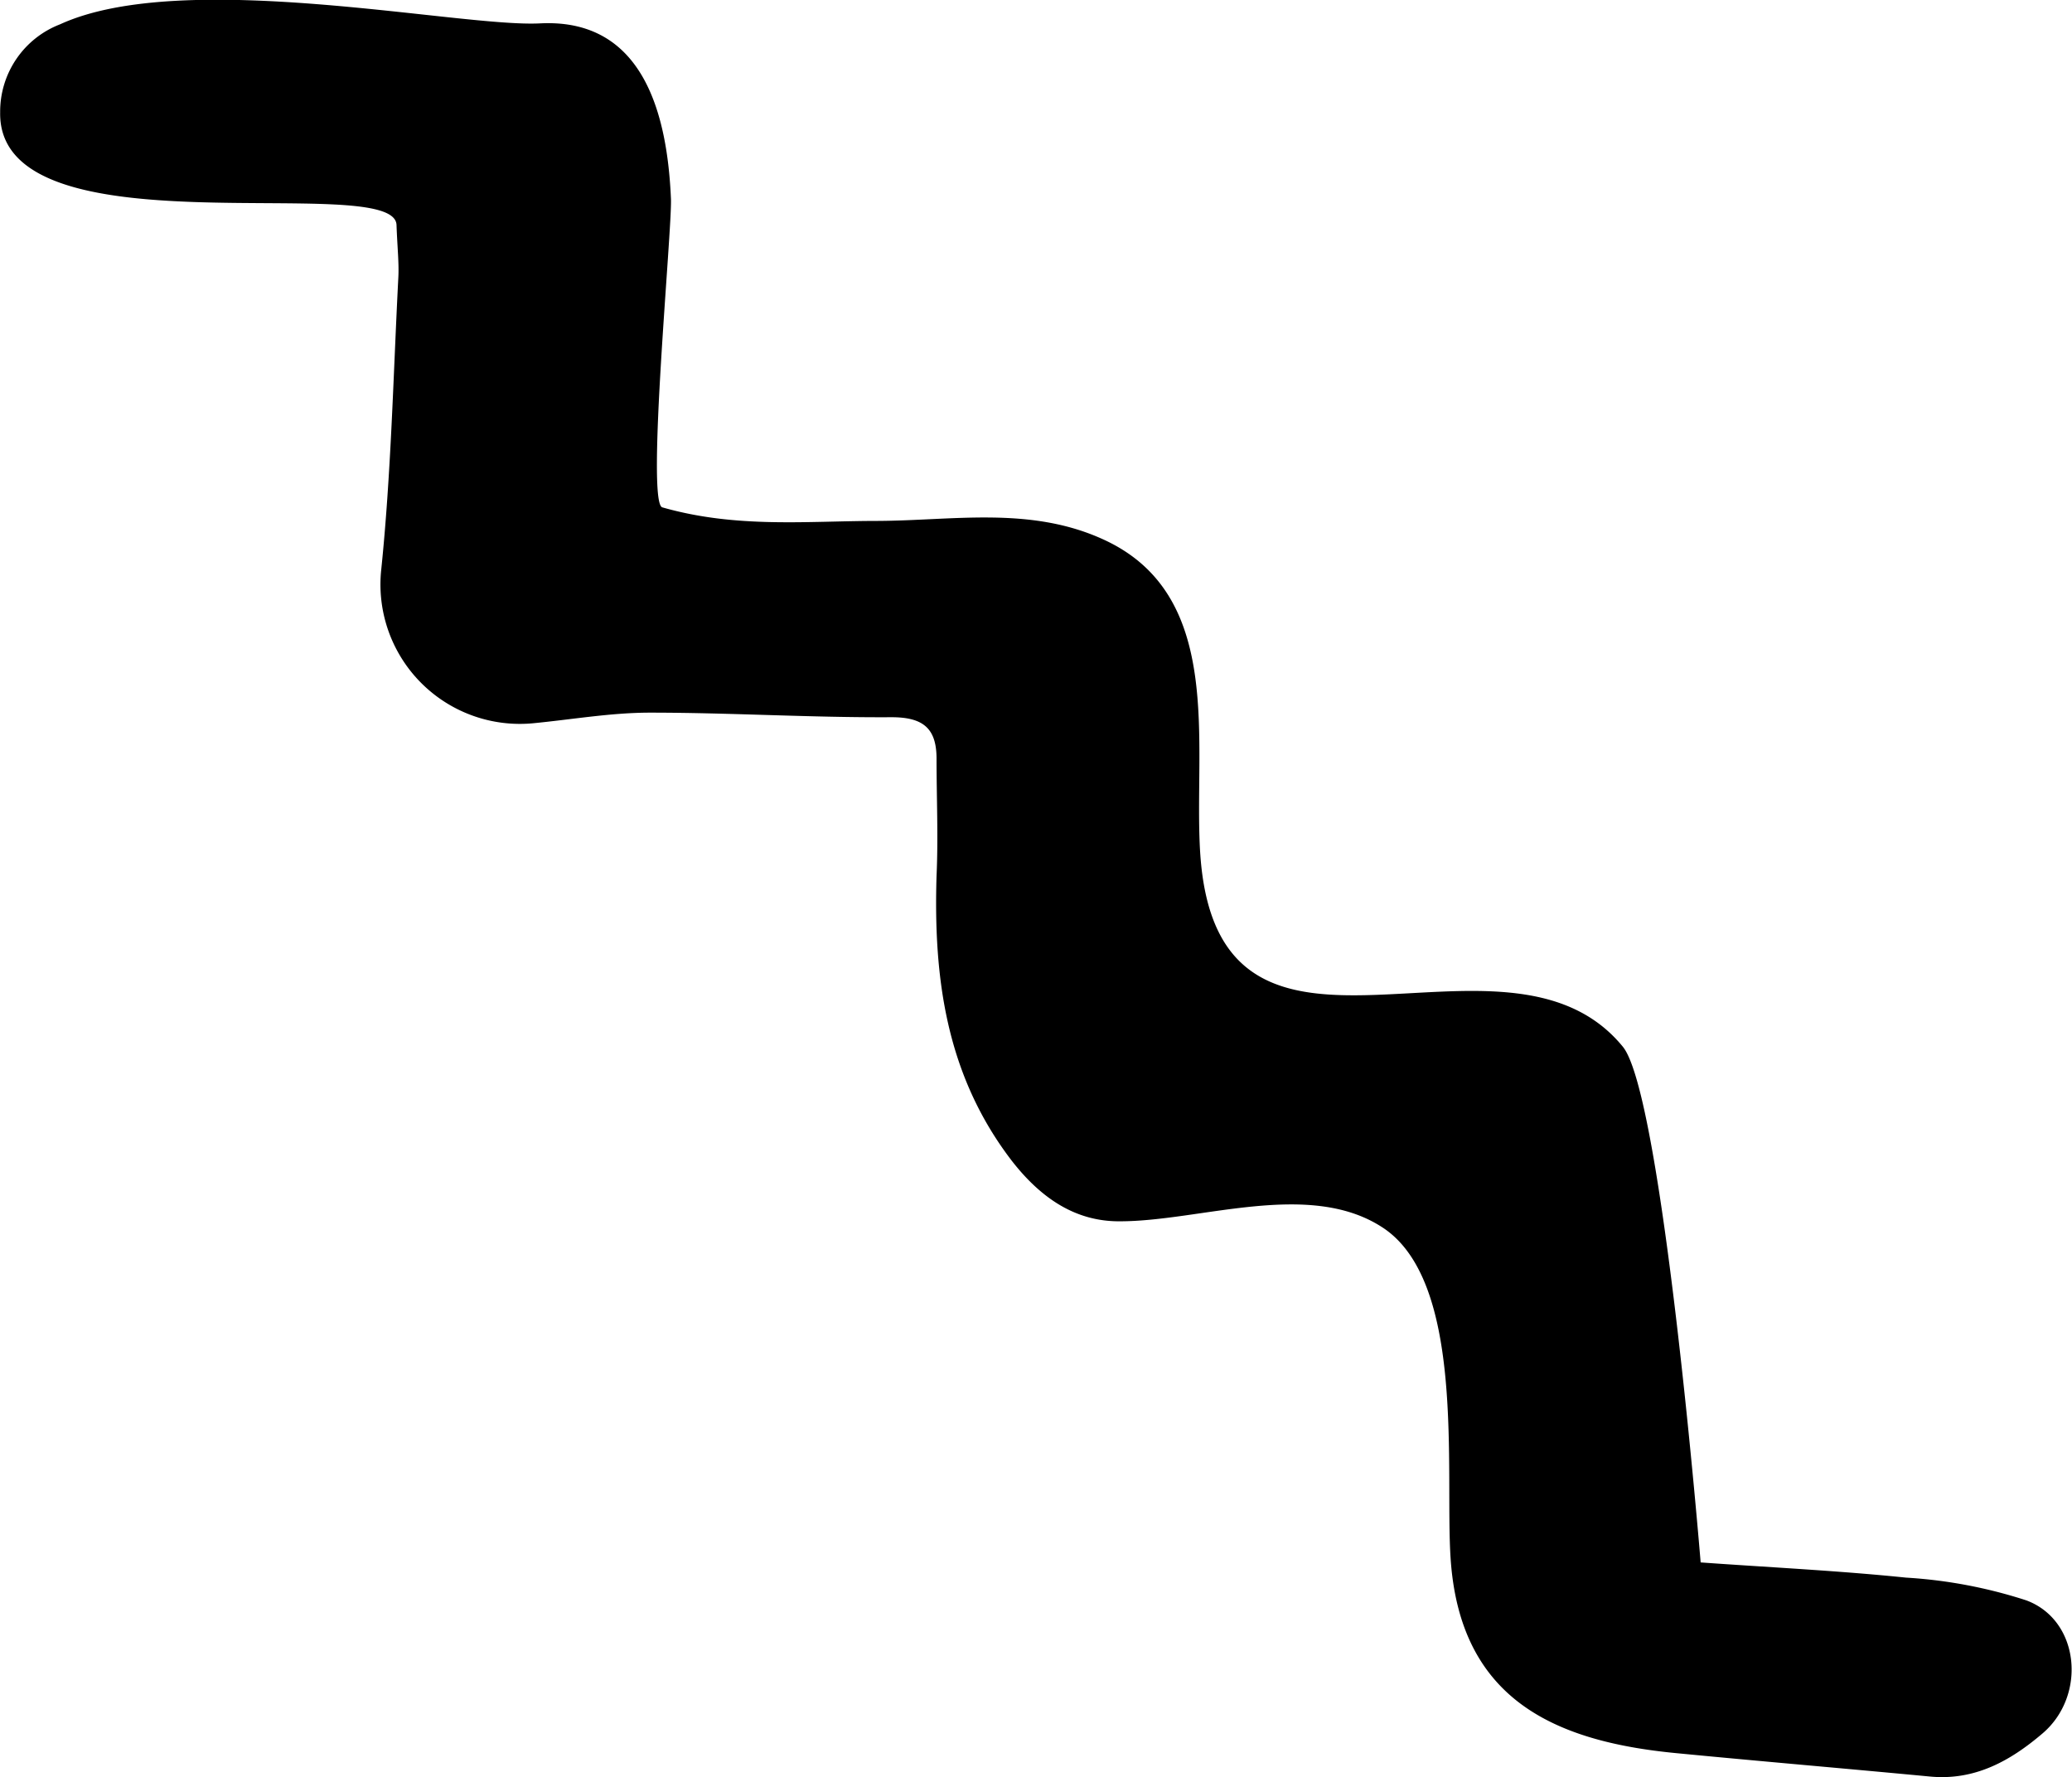 <svg xmlns="http://www.w3.org/2000/svg" viewBox="0 0 126.77 108.73"><path fill="currentColor" d="M24.26 13.76c.05 1.41.16 2.33.11 3.24-.31 6-.44 12-1.05 17.9a8.53 8.53 0 0 0 9.29 9.35c2.39-.23 4.77-.65 7.16-.65 4.93 0 9.86.31 14.78.28 1.94 0 2.74.69 2.75 2.5 0 2.41.11 4.82 0 7.22-.19 6.26.59 12.17 4.59 17.4 1.81 2.33 3.93 3.74 6.63 3.72 4.93 0 11.58-2.56 16.07.38 5.1 3.33 3.81 14.92 4.16 20.22.56 8.61 6.3 11.22 13.82 11.94 5.17.5 10.34.94 15.51 1.43 2.74.26 4.91-.95 6.89-2.64 2.7-2.3 2.29-6.92-1-8.14a29.43 29.43 0 0 0-7.35-1.39c-4.19-.43-8.4-.63-12.57-.93 0 0-2.33-28.58-4.76-31.55-7.26-8.88-24.82 4.39-25.86-11.87-.42-6.65 1.58-15.81-6-19.2-4.44-2-9.13-1.12-13.71-1.1-4.33 0-8.65.47-13.2-.83-1-.29.61-17 .53-18.88-.22-5.11-1.65-11.05-8-10.73-4.93.26-21.79-3.42-29.38.06A5.72 5.72 0 0 0 .01 6.86c-.18 8.84 24.12 3.54 24.25 6.9z"/></svg>
